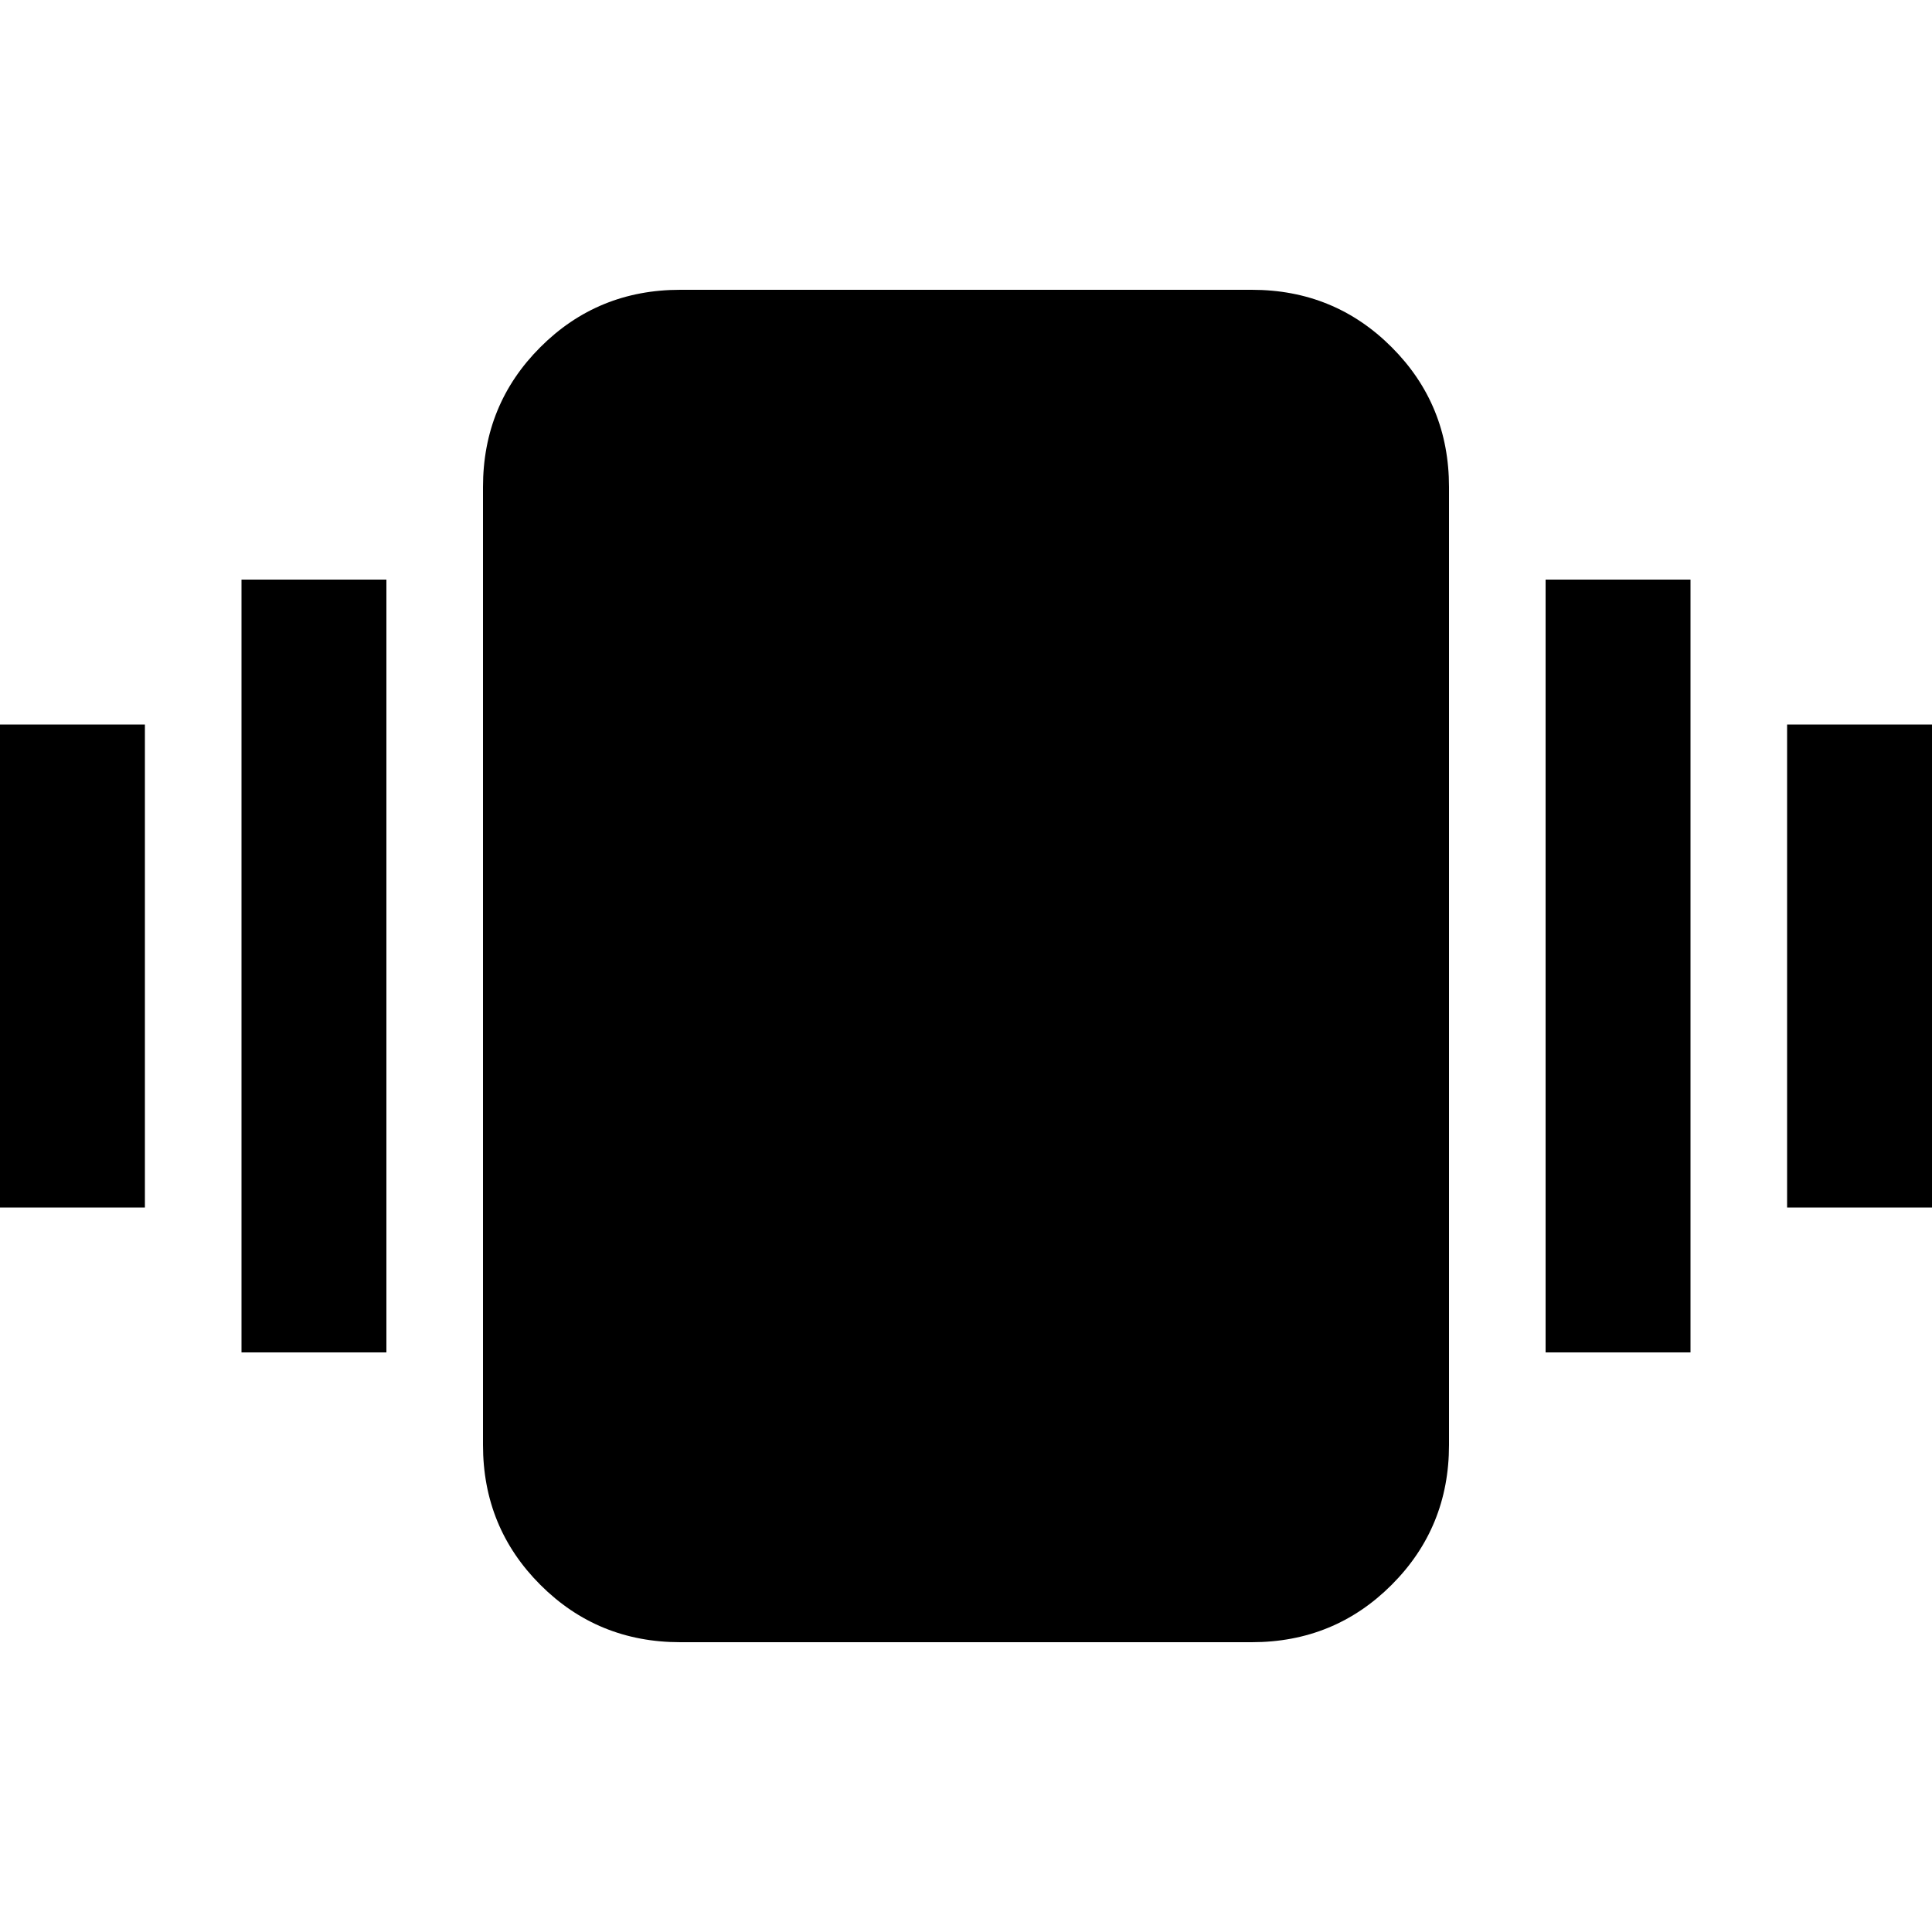 <svg xmlns="http://www.w3.org/2000/svg" height="20" viewBox="0 -960 960 960" width="20"><path d="M0-360v-240h72v240H0Zm120 72v-384h72v384h-72Zm768-72v-240h72v240h-72Zm-120 72v-384h72v384h-72ZM338-144q-41 0-69.5-28.5T240-242v-476q0-41 28.5-69.5T338-816h284q41 0 69.5 28.5T720-718v476q0 41-28.5 69.5T622-144H338Z"/></svg>
